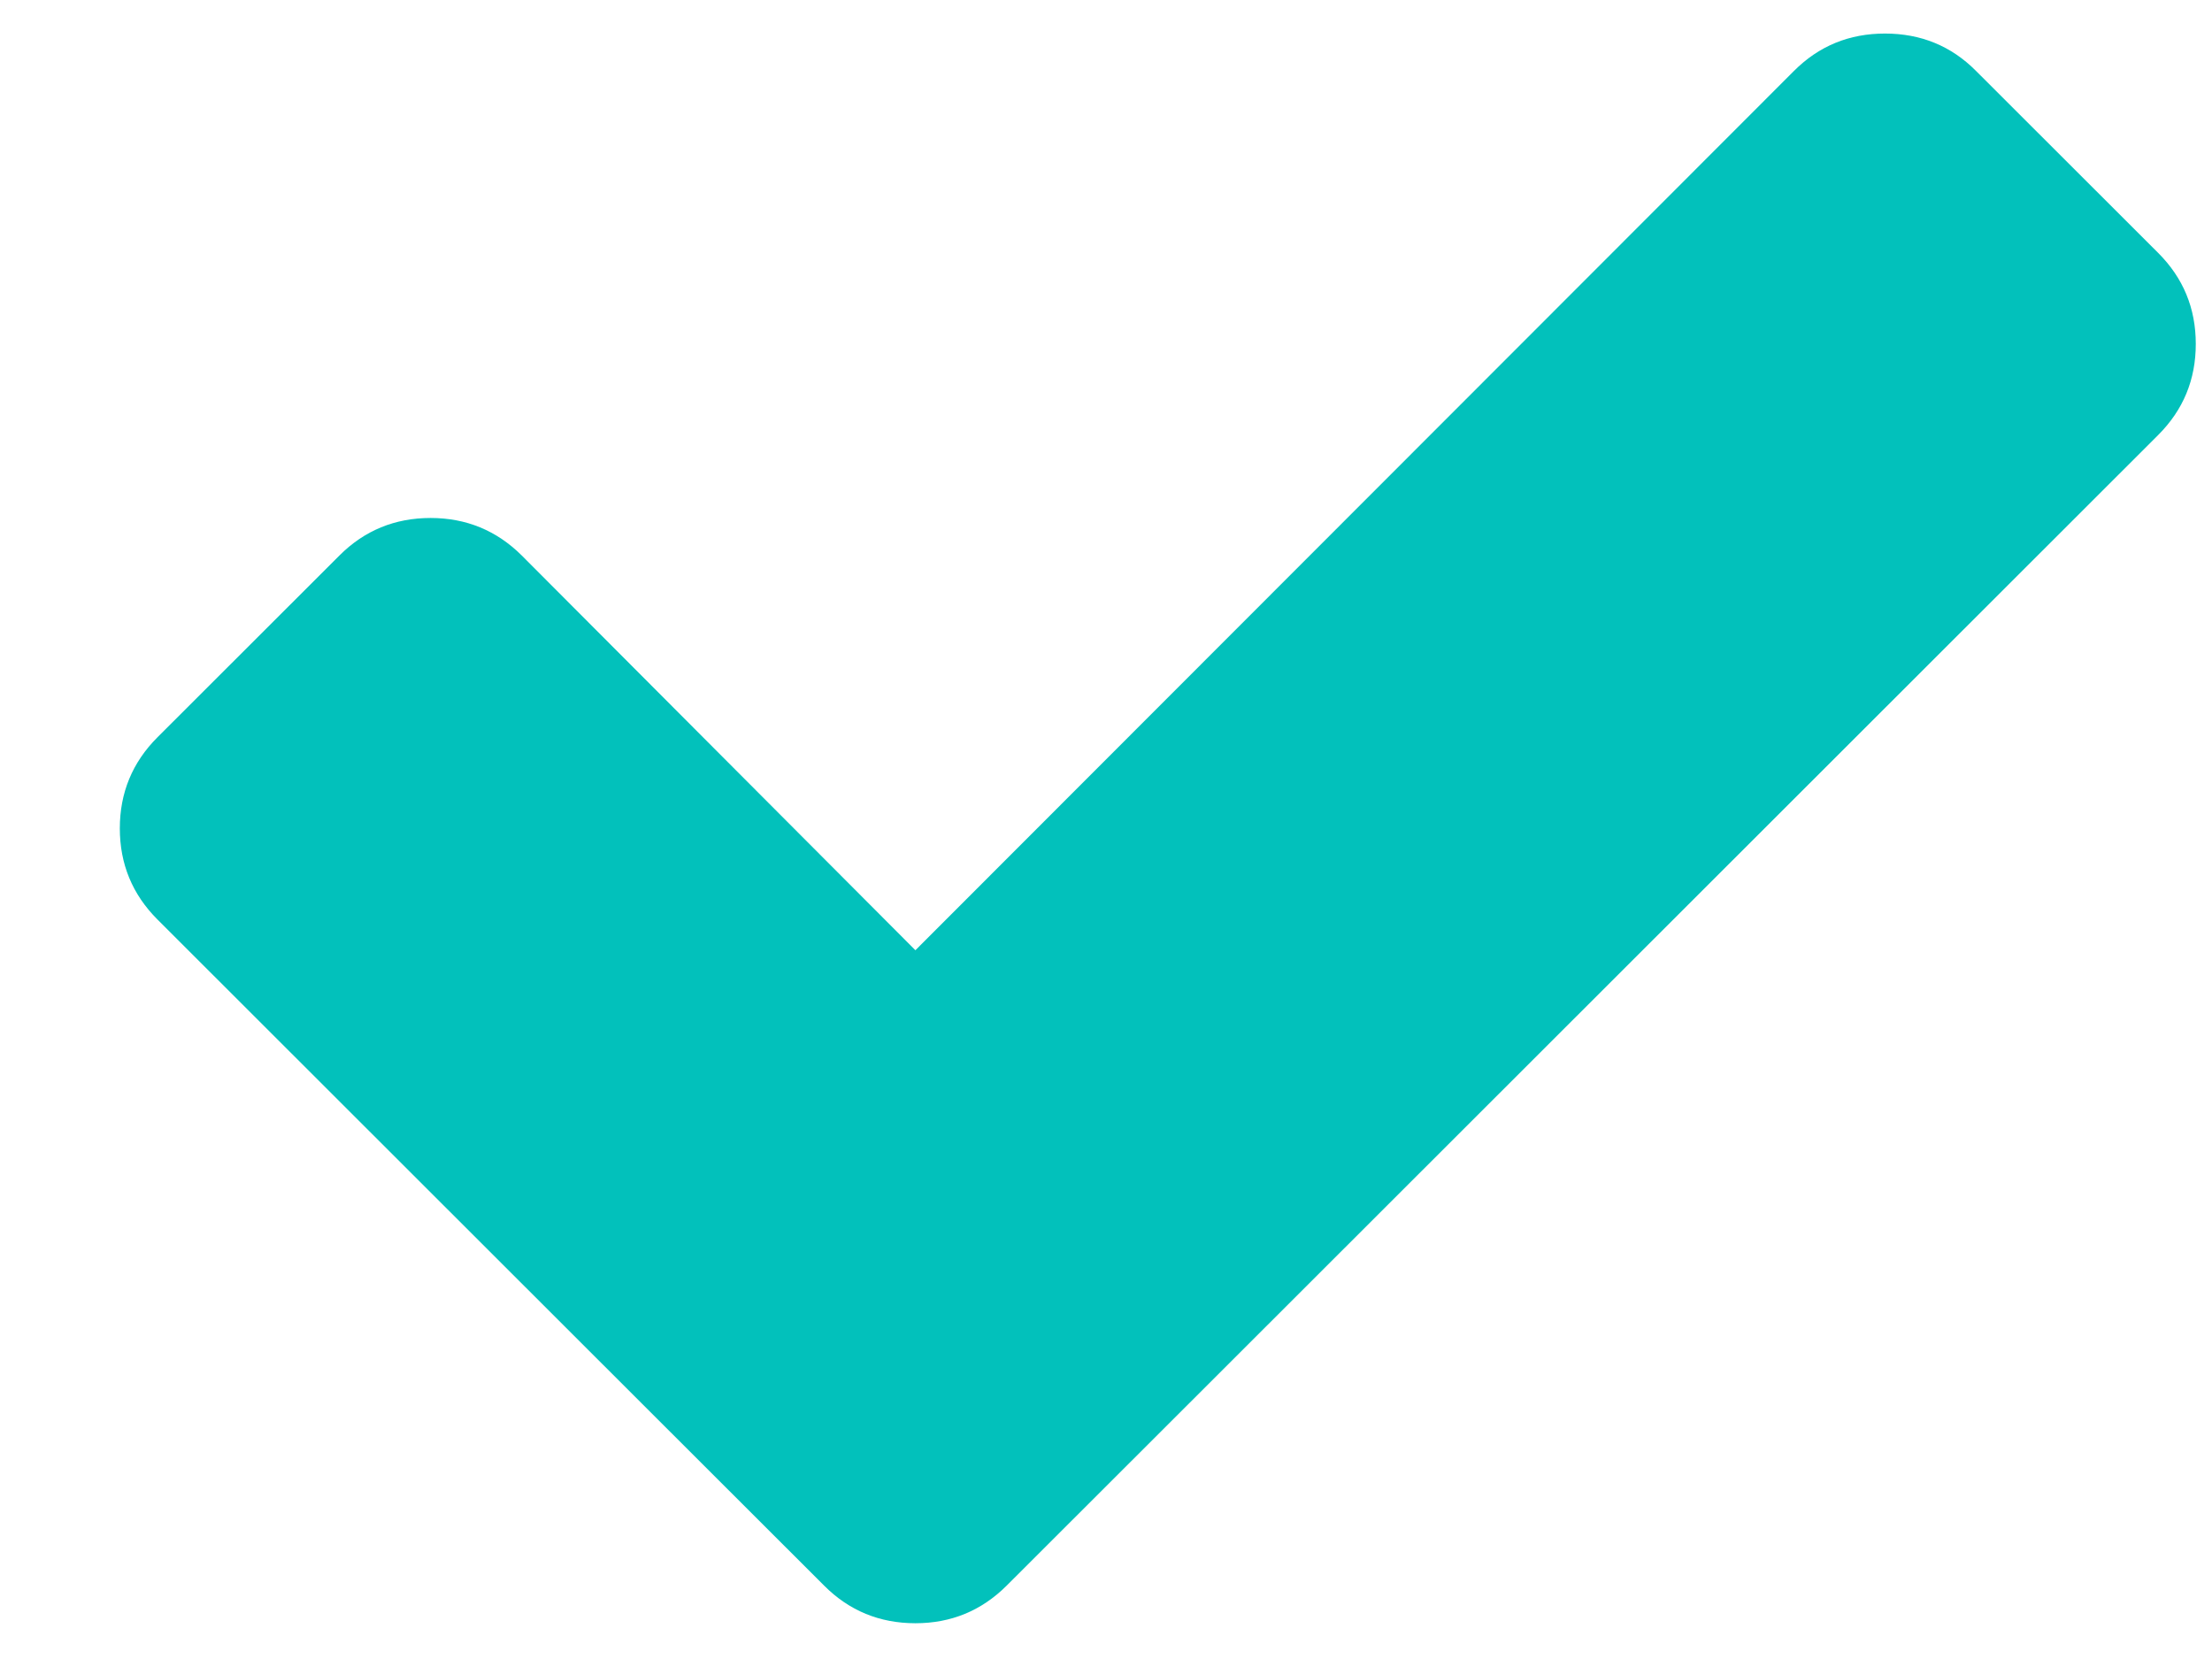 <svg
        xmlns="http://www.w3.org/2000/svg"
        xmlns:xlink="http://www.w3.org/1999/xlink"
        width="12px" height="9px">
    <path fill-rule="evenodd"  fill="rgb(2, 193, 187)"
          d="M11.708,1.372 L10.720,0.385 C10.585,0.249 10.420,0.182 10.226,0.182 C10.032,0.182 9.868,0.249 9.732,0.385 L4.966,5.155 L2.830,3.013 C2.694,2.878 2.529,2.810 2.336,2.810 C2.142,2.810 1.977,2.878 1.842,3.013 L0.854,4.000 C0.718,4.136 0.650,4.301 0.650,4.494 C0.650,4.687 0.718,4.852 0.854,4.988 L3.484,7.616 L4.472,8.603 C4.607,8.738 4.772,8.806 4.966,8.806 C5.160,8.806 5.324,8.738 5.460,8.603 L6.448,7.616 L11.708,2.360 C11.844,2.224 11.912,2.060 11.912,1.866 C11.912,1.672 11.844,1.508 11.708,1.372 L11.708,1.372 Z"/>
</svg>
